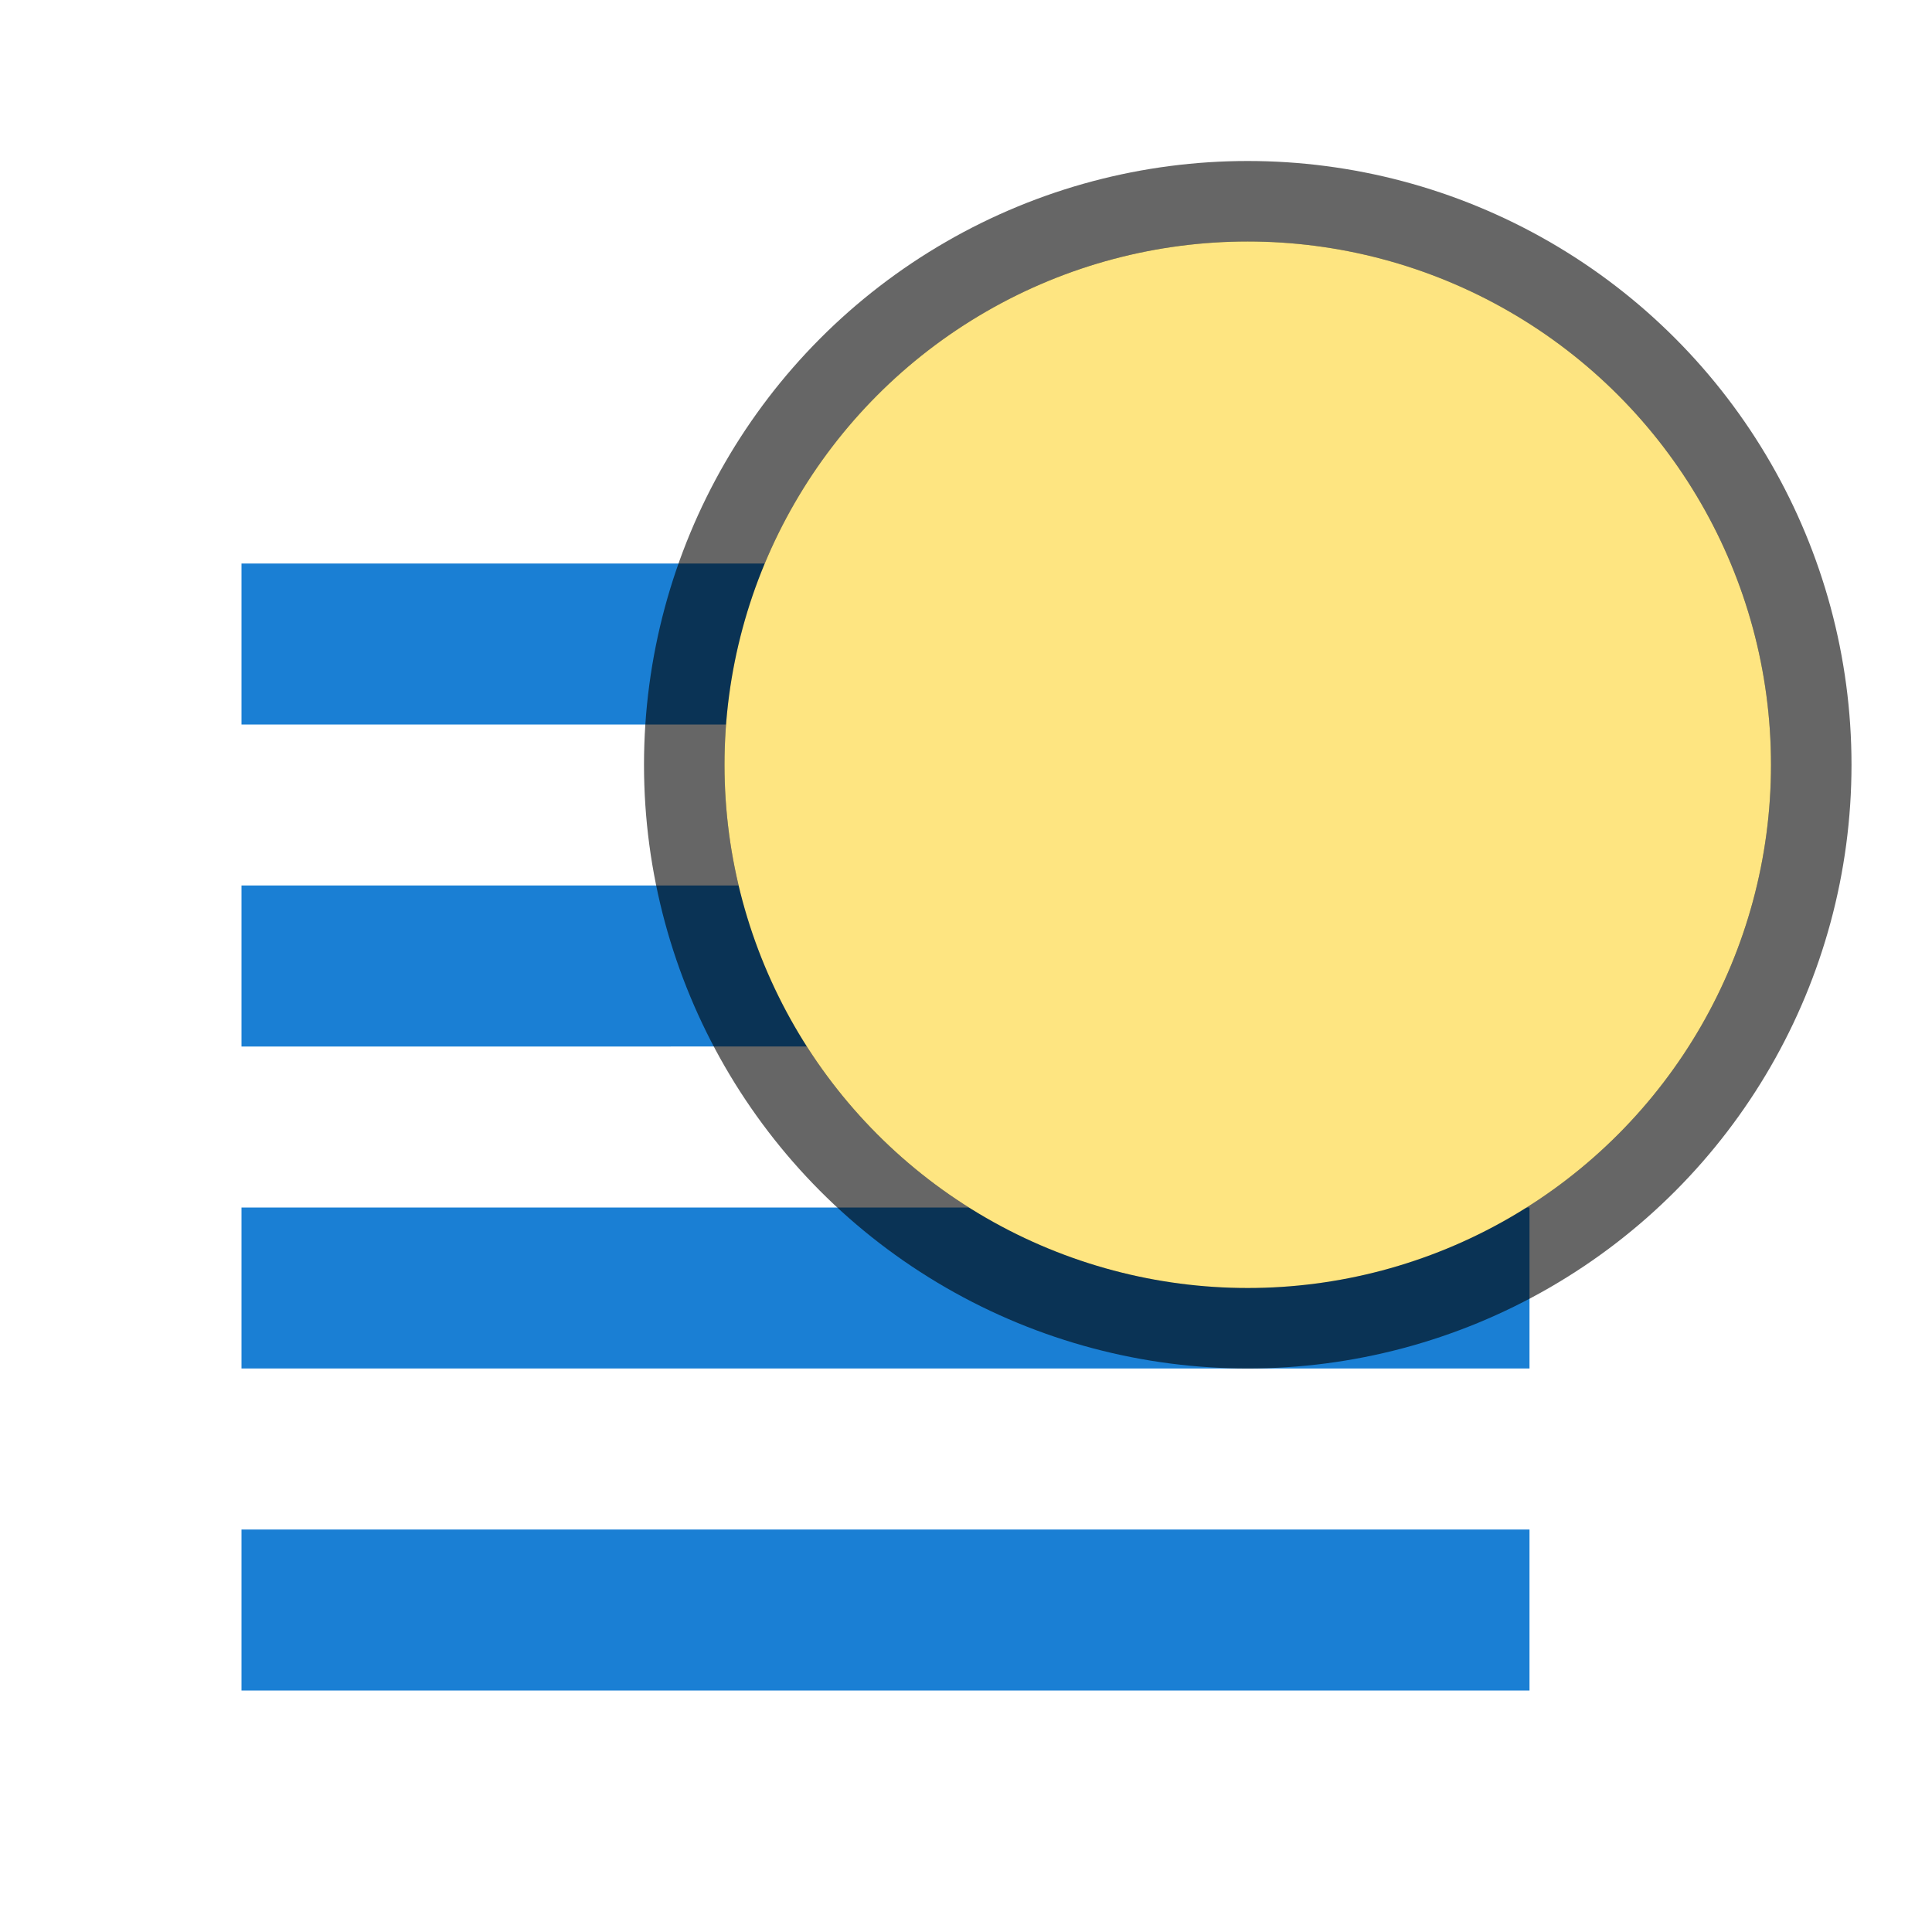 <svg xmlns="http://www.w3.org/2000/svg" viewBox="0 0 24 24"><path fill="#1a7fd4" d="M3 7h16v2H3zM3 11h16v2H3zM3 15h16v2H3zM3 19h16v2H3z"/><circle cx="15.5" cy="9.5" r="6.5" opacity=".6" stroke="#000" stroke-width="2" stroke-linejoin="round"/><circle cx="15.5" cy="9.5" r="6.5" fill="#fee581"/></svg>